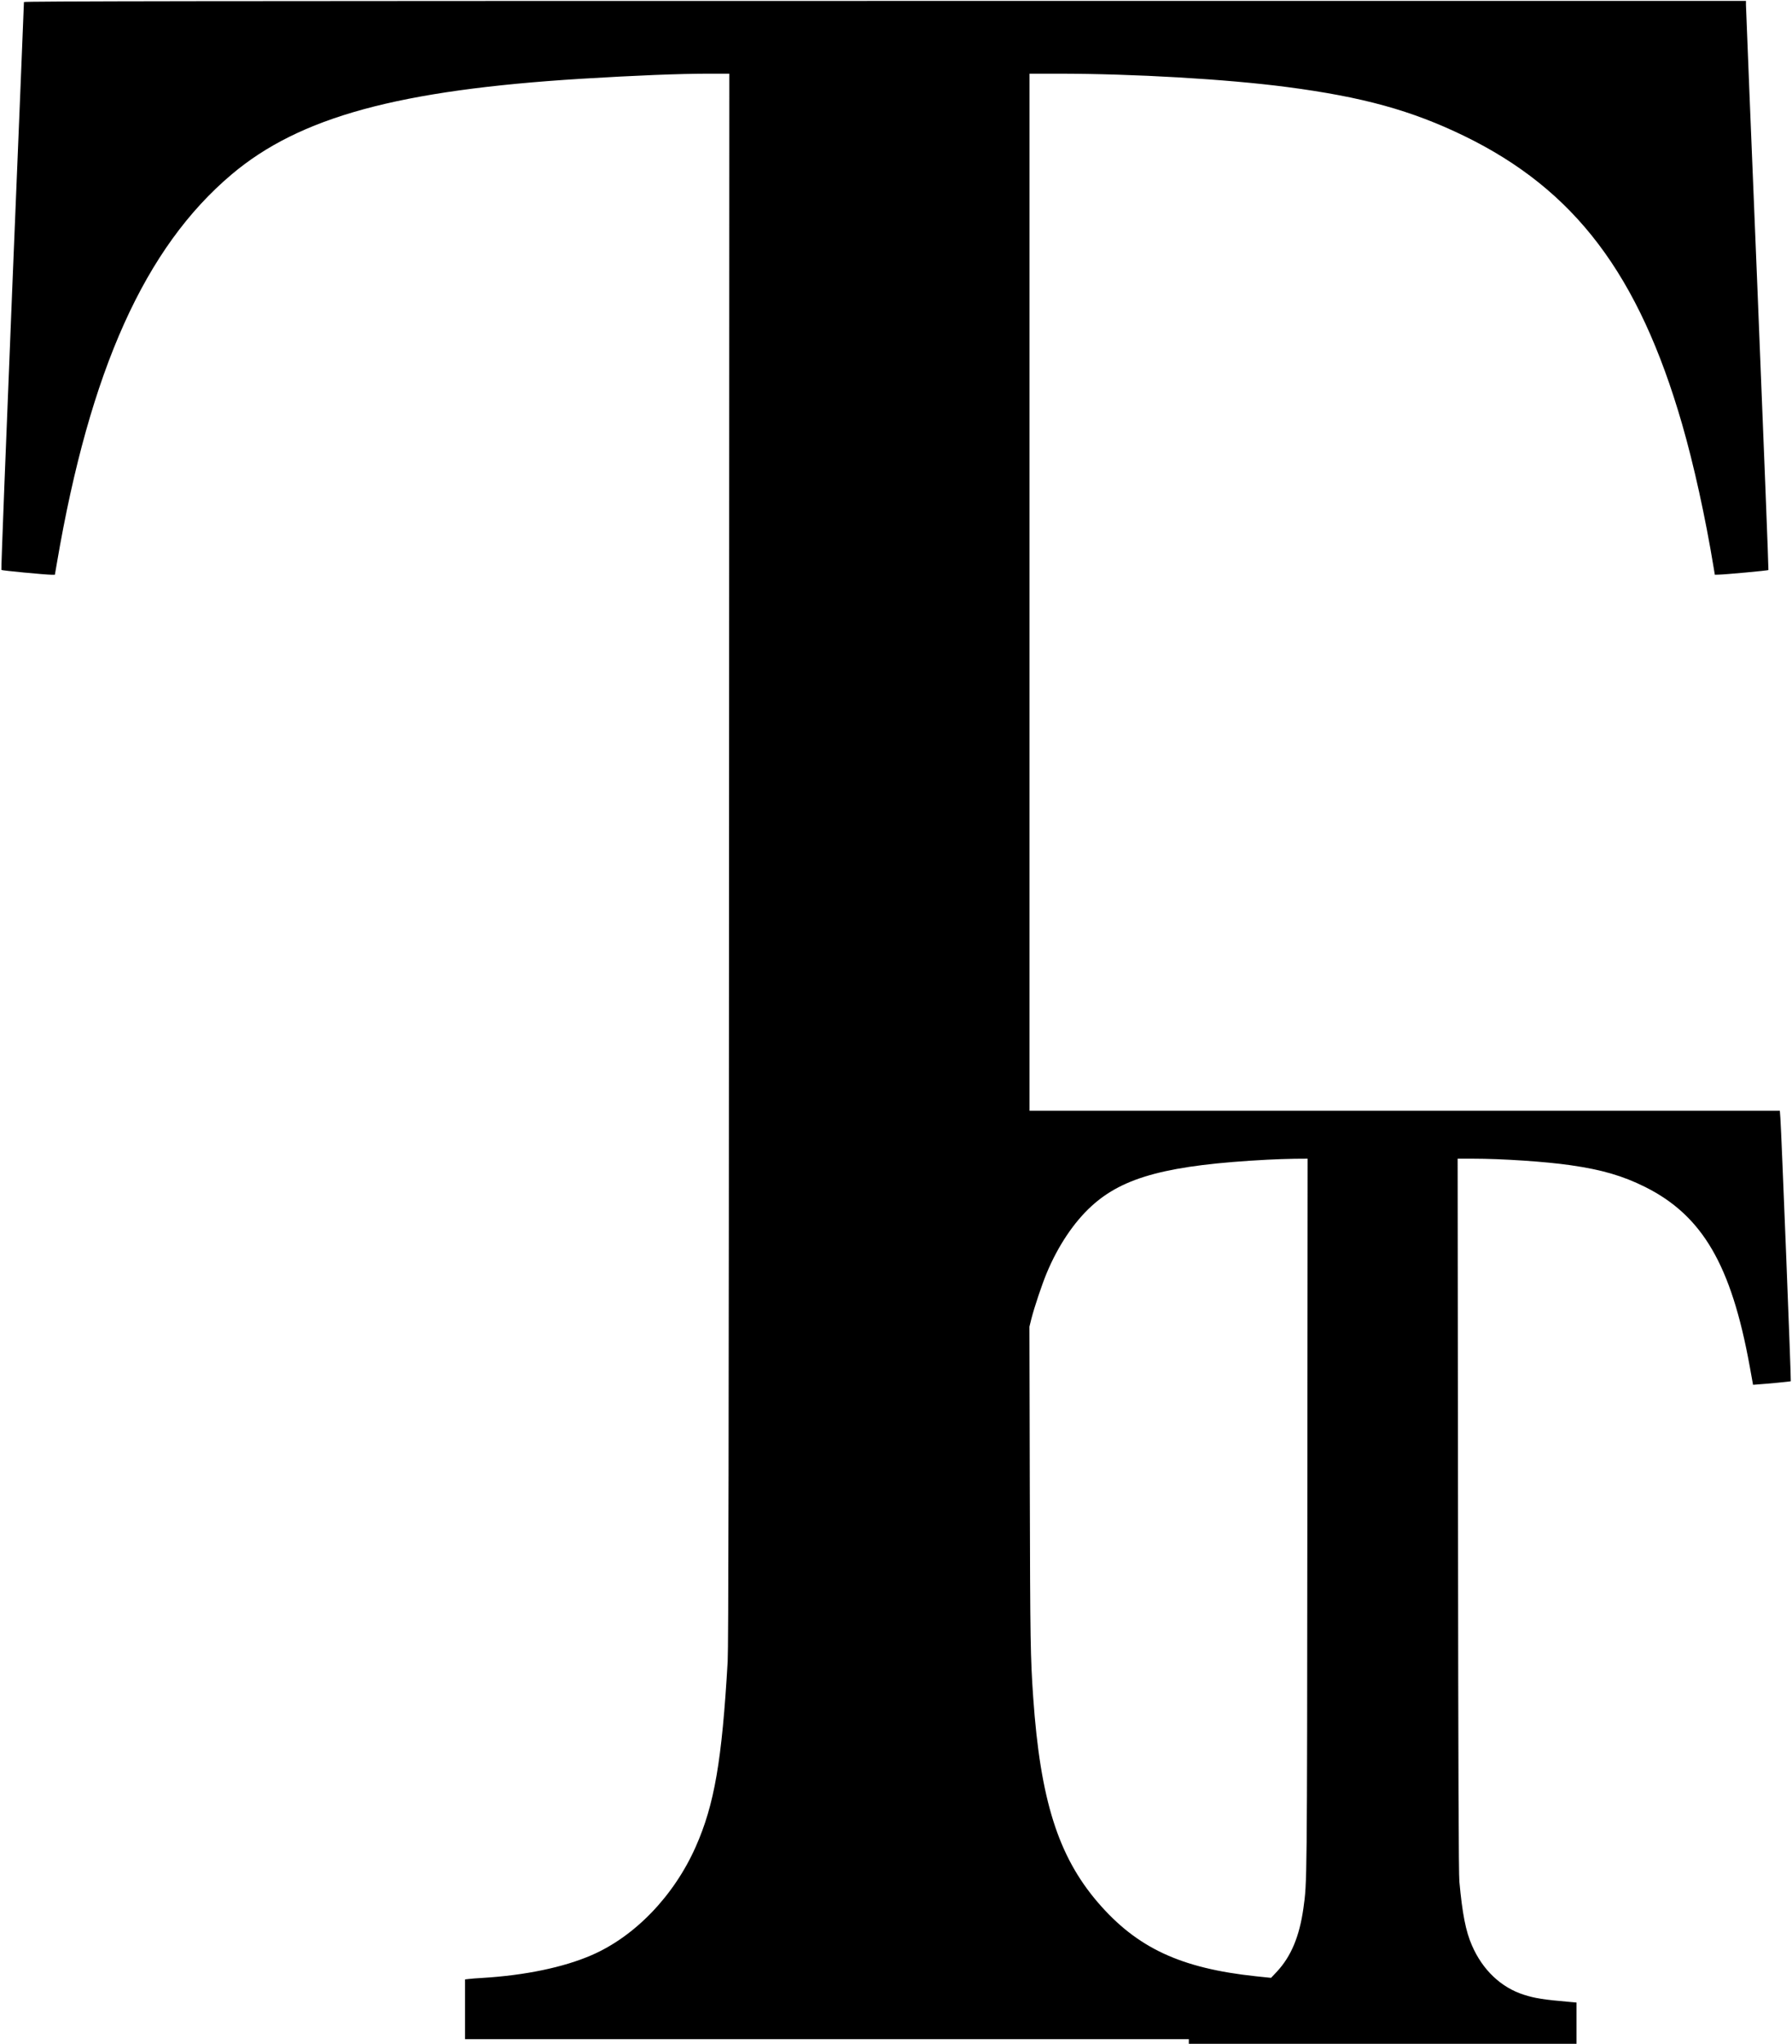 <?xml version="1.0" standalone="no"?>
<!DOCTYPE svg PUBLIC "-//W3C//DTD SVG 20010904//EN"
 "http://www.w3.org/TR/2001/REC-SVG-20010904/DTD/svg10.dtd">
<svg version="1.0" xmlns="http://www.w3.org/2000/svg"
 width="1946pt" height="2219pt" viewBox="0 0 1946 2219"
 preserveAspectRatio="xMidYMid meet">
<g transform="translate(0,2219) scale(0.1,-0.1)"
fill="#000000" stroke="none">
<path d="M260 22168 c0 -7 -56 -1396 -126 -3086 -69 -1691 -123 -3077 -119
-3080 6 -7 470 -51 541 -52 l40 0 23 133 c357 2090 955 3419 1896 4213 738
623 1810 916 3800 1039 593 36 1060 55 1388 55 l217 0 -3 -8517 c-3 -6367 -6
-8570 -15 -8723 -62 -1075 -144 -1554 -347 -2011 -235 -531 -659 -972 -1129
-1176 -306 -133 -724 -220 -1191 -248 -55 -3 -119 -8 -142 -11 l-43 -5 0 -325
0 -324 3930 0 3930 0 0 -25 0 -25 2105 0 2105 0 0 224 0 224 -67 6 c-292 25
-383 40 -503 78 -250 79 -451 271 -566 537 -67 153 -104 343 -136 691 -8 91
-12 1172 -15 3988 l-4 3862 163 0 c318 0 795 -32 1063 -71 341 -49 567 -115
810 -236 622 -311 935 -846 1135 -1943 l37 -205 39 3 c118 8 368 32 371 36 5
5 -102 2708 -113 2853 l-6 83 -4074 0 -4074 0 0 5630 0 5630 308 0 c823 0
1834 -59 2489 -145 824 -108 1351 -254 1921 -530 1203 -585 1898 -1503 2368
-3128 128 -443 253 -1011 344 -1564 l12 -73 41 1 c69 1 535 44 541 50 3 3 -51
1375 -119 3050 -69 1674 -125 3063 -125 3087 l0 42 -9350 0 c-7473 0 -9350 -3
-9350 -12z m13937 -16450 c-3 -4021 -3 -3959 -43 -4248 -43 -304 -133 -520
-287 -686 l-64 -68 -164 17 c-818 87 -1292 308 -1717 802 -431 502 -625 1115
-702 2225 -30 434 -33 603 -37 2281 l-4 1745 21 85 c32 126 117 379 167 498
122 293 294 550 484 724 348 320 836 449 1914 506 83 4 214 9 293 10 l142 1
-3 -3892z"/>
</g>
</svg>
